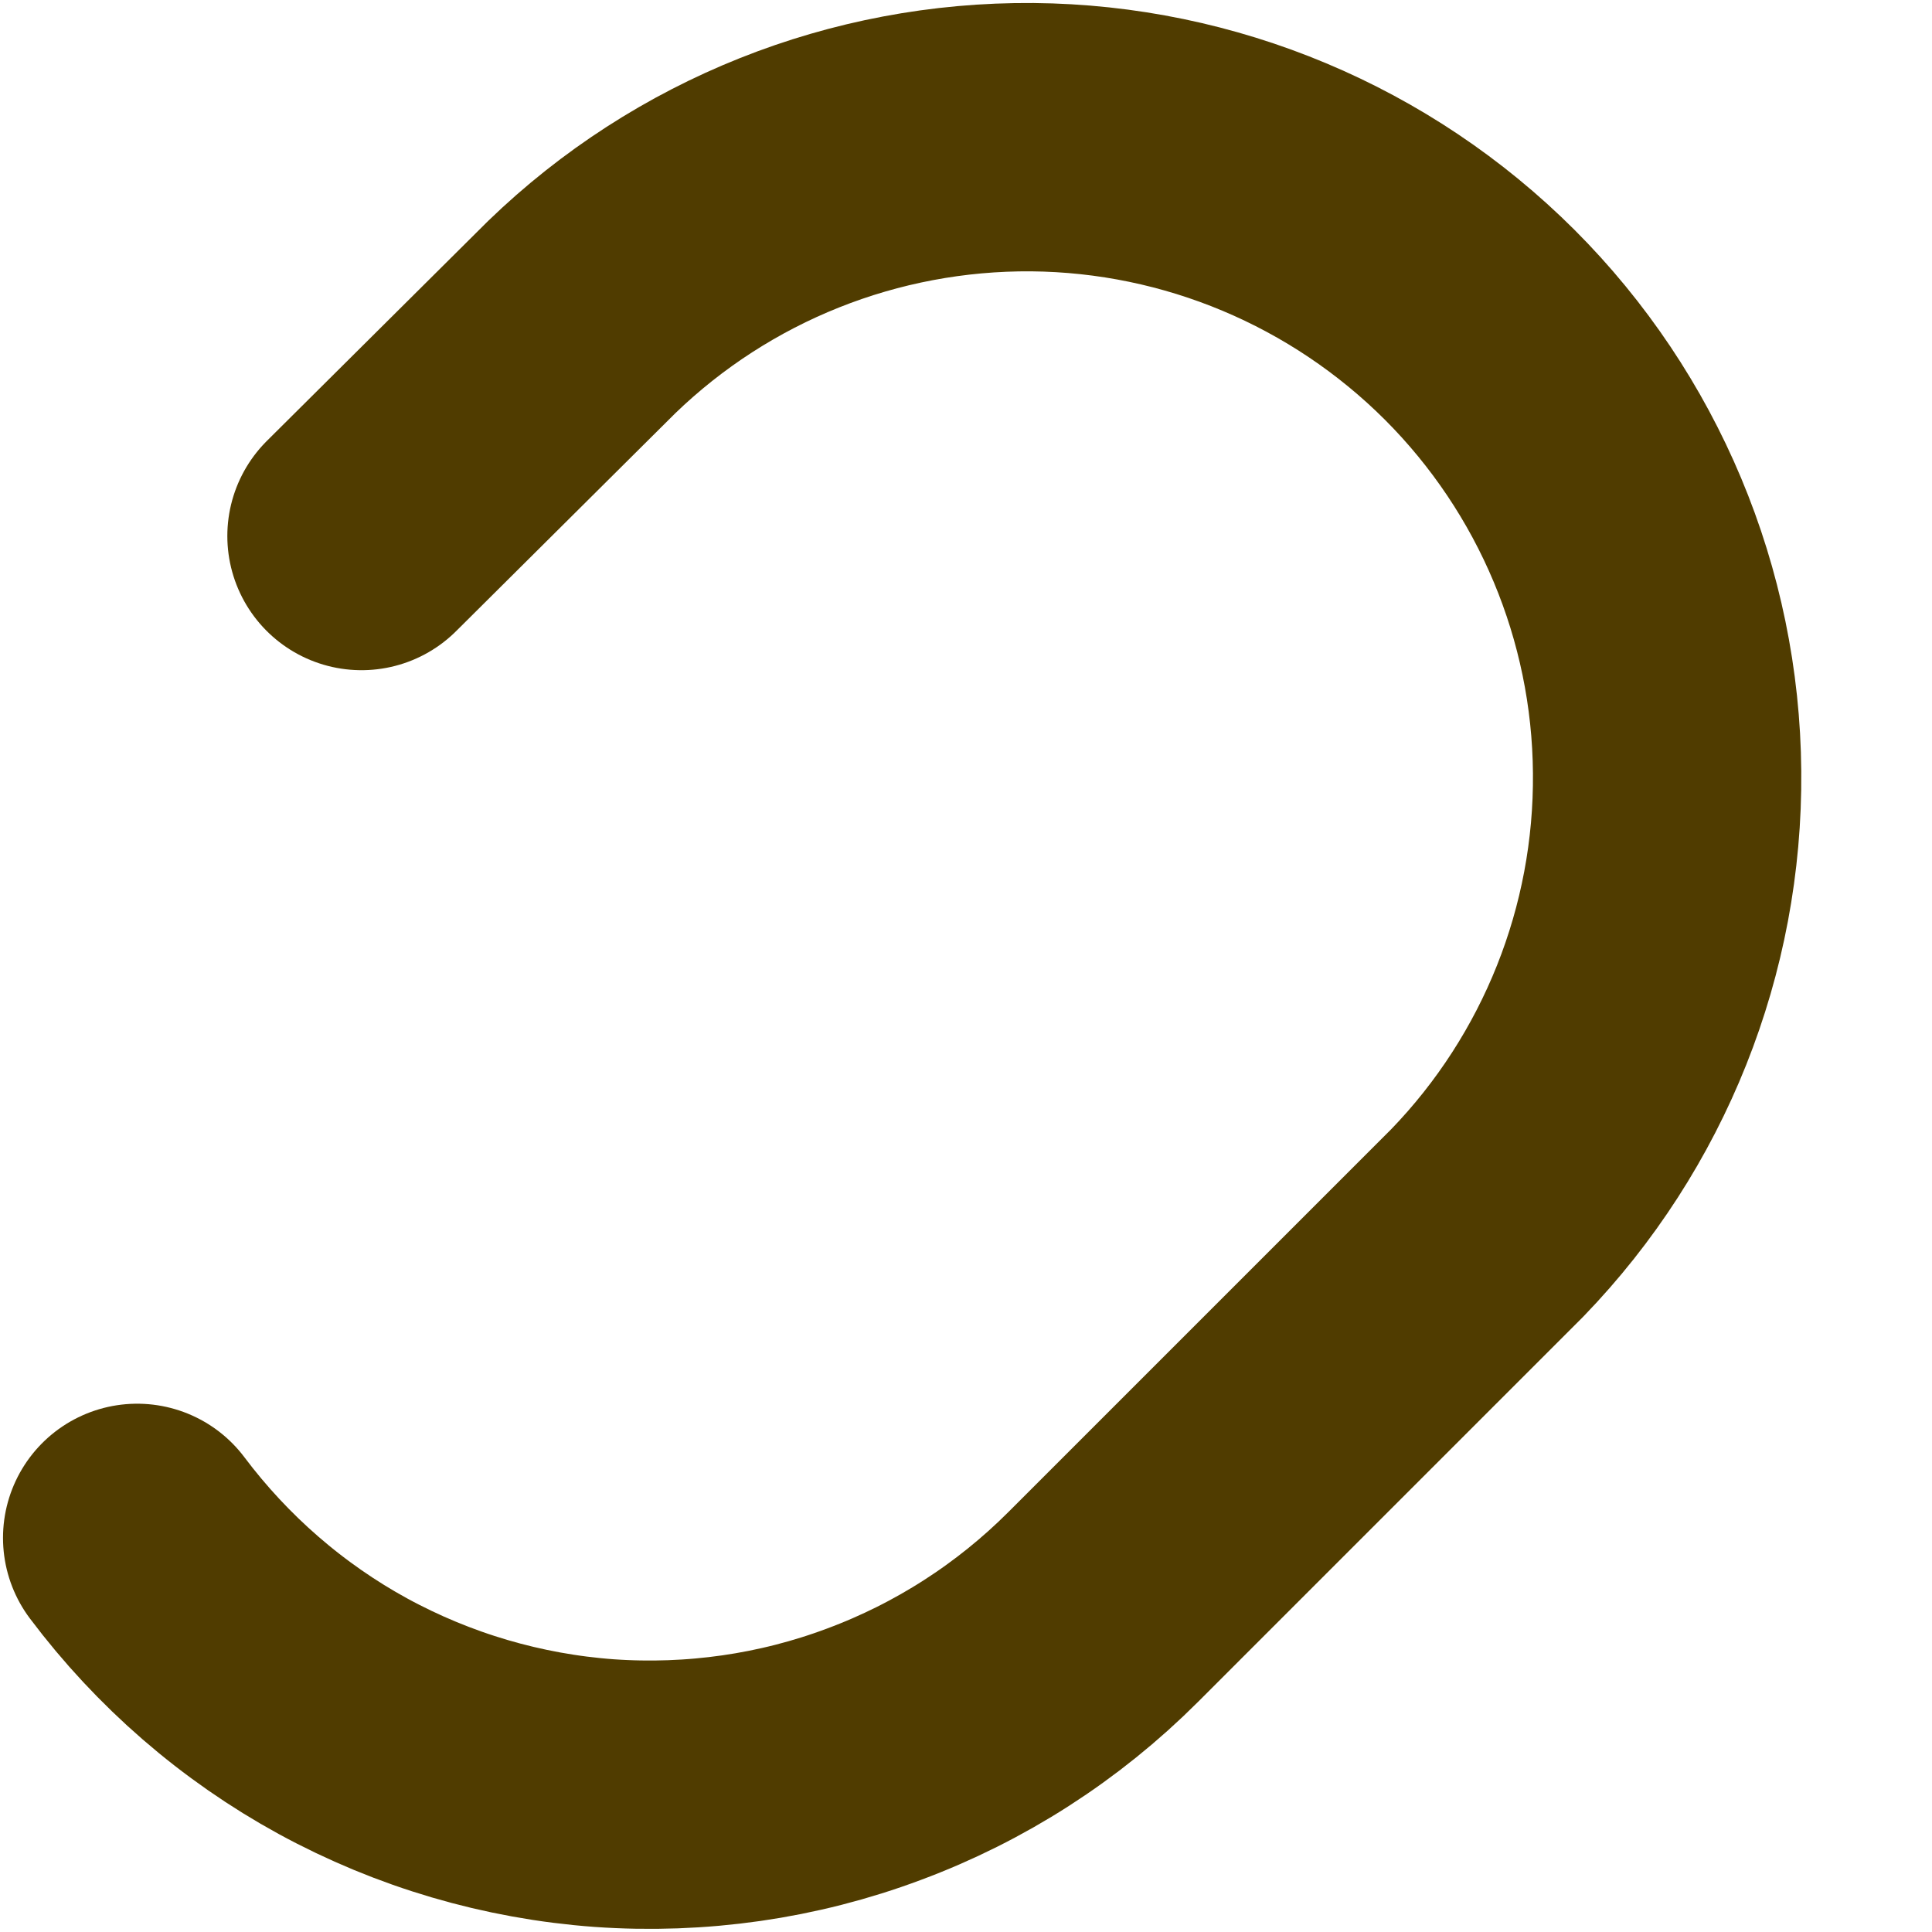 <svg width="9" height="9" viewBox="0 0 9 9" fill="none" xmlns="http://www.w3.org/2000/svg">
<path d="M0.639 7.164C0.896 7.506 1.223 7.79 1.598 7.995C1.974 8.2 2.389 8.322 2.815 8.353C3.242 8.383 3.671 8.322 4.071 8.172C4.472 8.023 4.836 7.789 5.139 7.486L6.929 5.696C7.473 5.133 7.773 4.379 7.766 3.597C7.76 2.815 7.446 2.066 6.893 1.513C6.339 0.96 5.591 0.646 4.809 0.639C4.026 0.633 3.273 0.933 2.71 1.477L1.684 2.497" stroke="#503C00" stroke-width="1.25" stroke-linecap="round" stroke-linejoin="round"/>
</svg>
